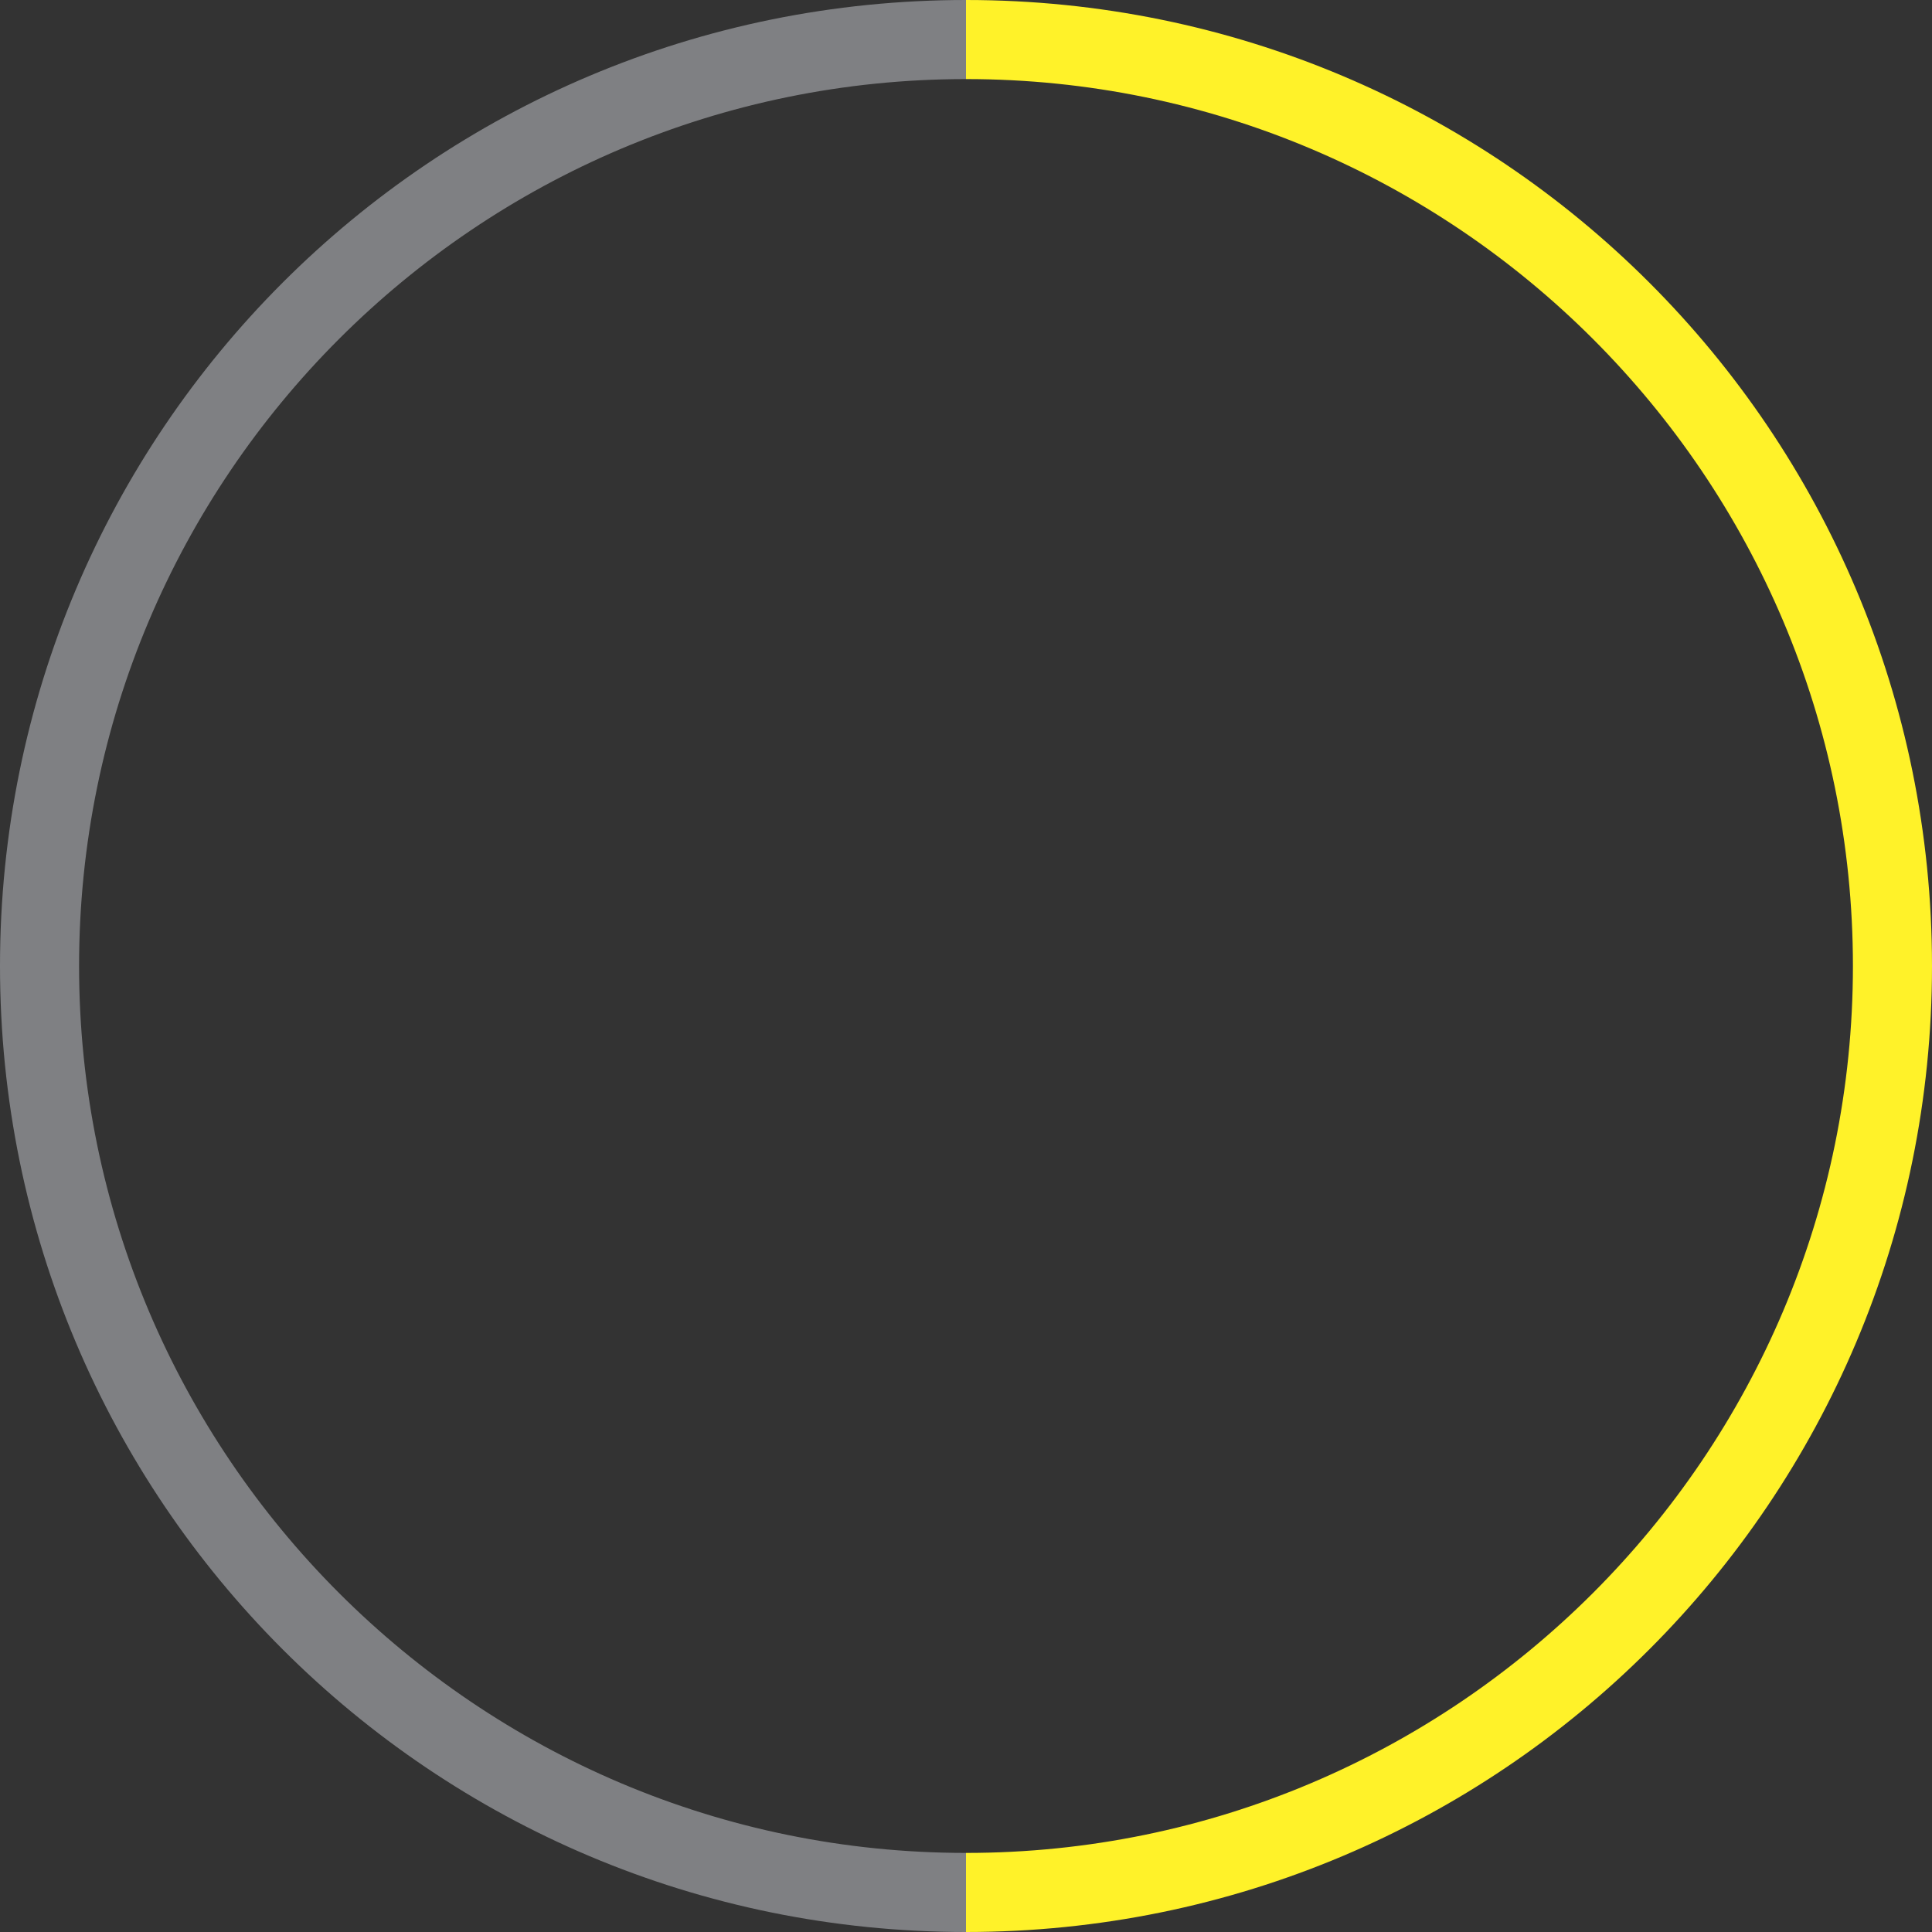 <?xml version="1.0" encoding="utf-8"?>
<!-- Generator: Adobe Illustrator 17.1.0, SVG Export Plug-In . SVG Version: 6.00 Build 0)  -->
<!DOCTYPE svg PUBLIC "-//W3C//DTD SVG 1.1//EN" "http://www.w3.org/Graphics/SVG/1.1/DTD/svg11.dtd">
<svg version="1.1" id="Layer_1" xmlns="http://www.w3.org/2000/svg" xmlns:xlink="http://www.w3.org/1999/xlink" x="0px" y="0px"
	 viewBox="0 0 90.4 90.4" enable-background="new 0 0 90.4 90.4" xml:space="preserve">
<rect x="0" y="0" width="90.4" height="90.4" fill="#333333" stroke="none"/>
<g>
	<g>
		<path fill="#FFF229" d="M86.7,45.2c0-22.9-18.6-41.5-41.5-41.5V0c25,0,45.2,20.2,45.2,45.2c0,25-20.2,45.2-45.2,45.2v-3.7
			C68.1,86.7,86.7,68.1,86.7,45.2z"/>
		<path opacity="0.8" fill="#929497" d="M0,45.2C0,20.2,20.2,0,45.2,0v3.7C22.3,3.7,3.7,22.3,3.7,45.2s18.6,41.5,41.5,41.5v3.7
			C20.2,90.4,0,70.2,0,45.2z"/>
	</g>
</g>
</svg>
